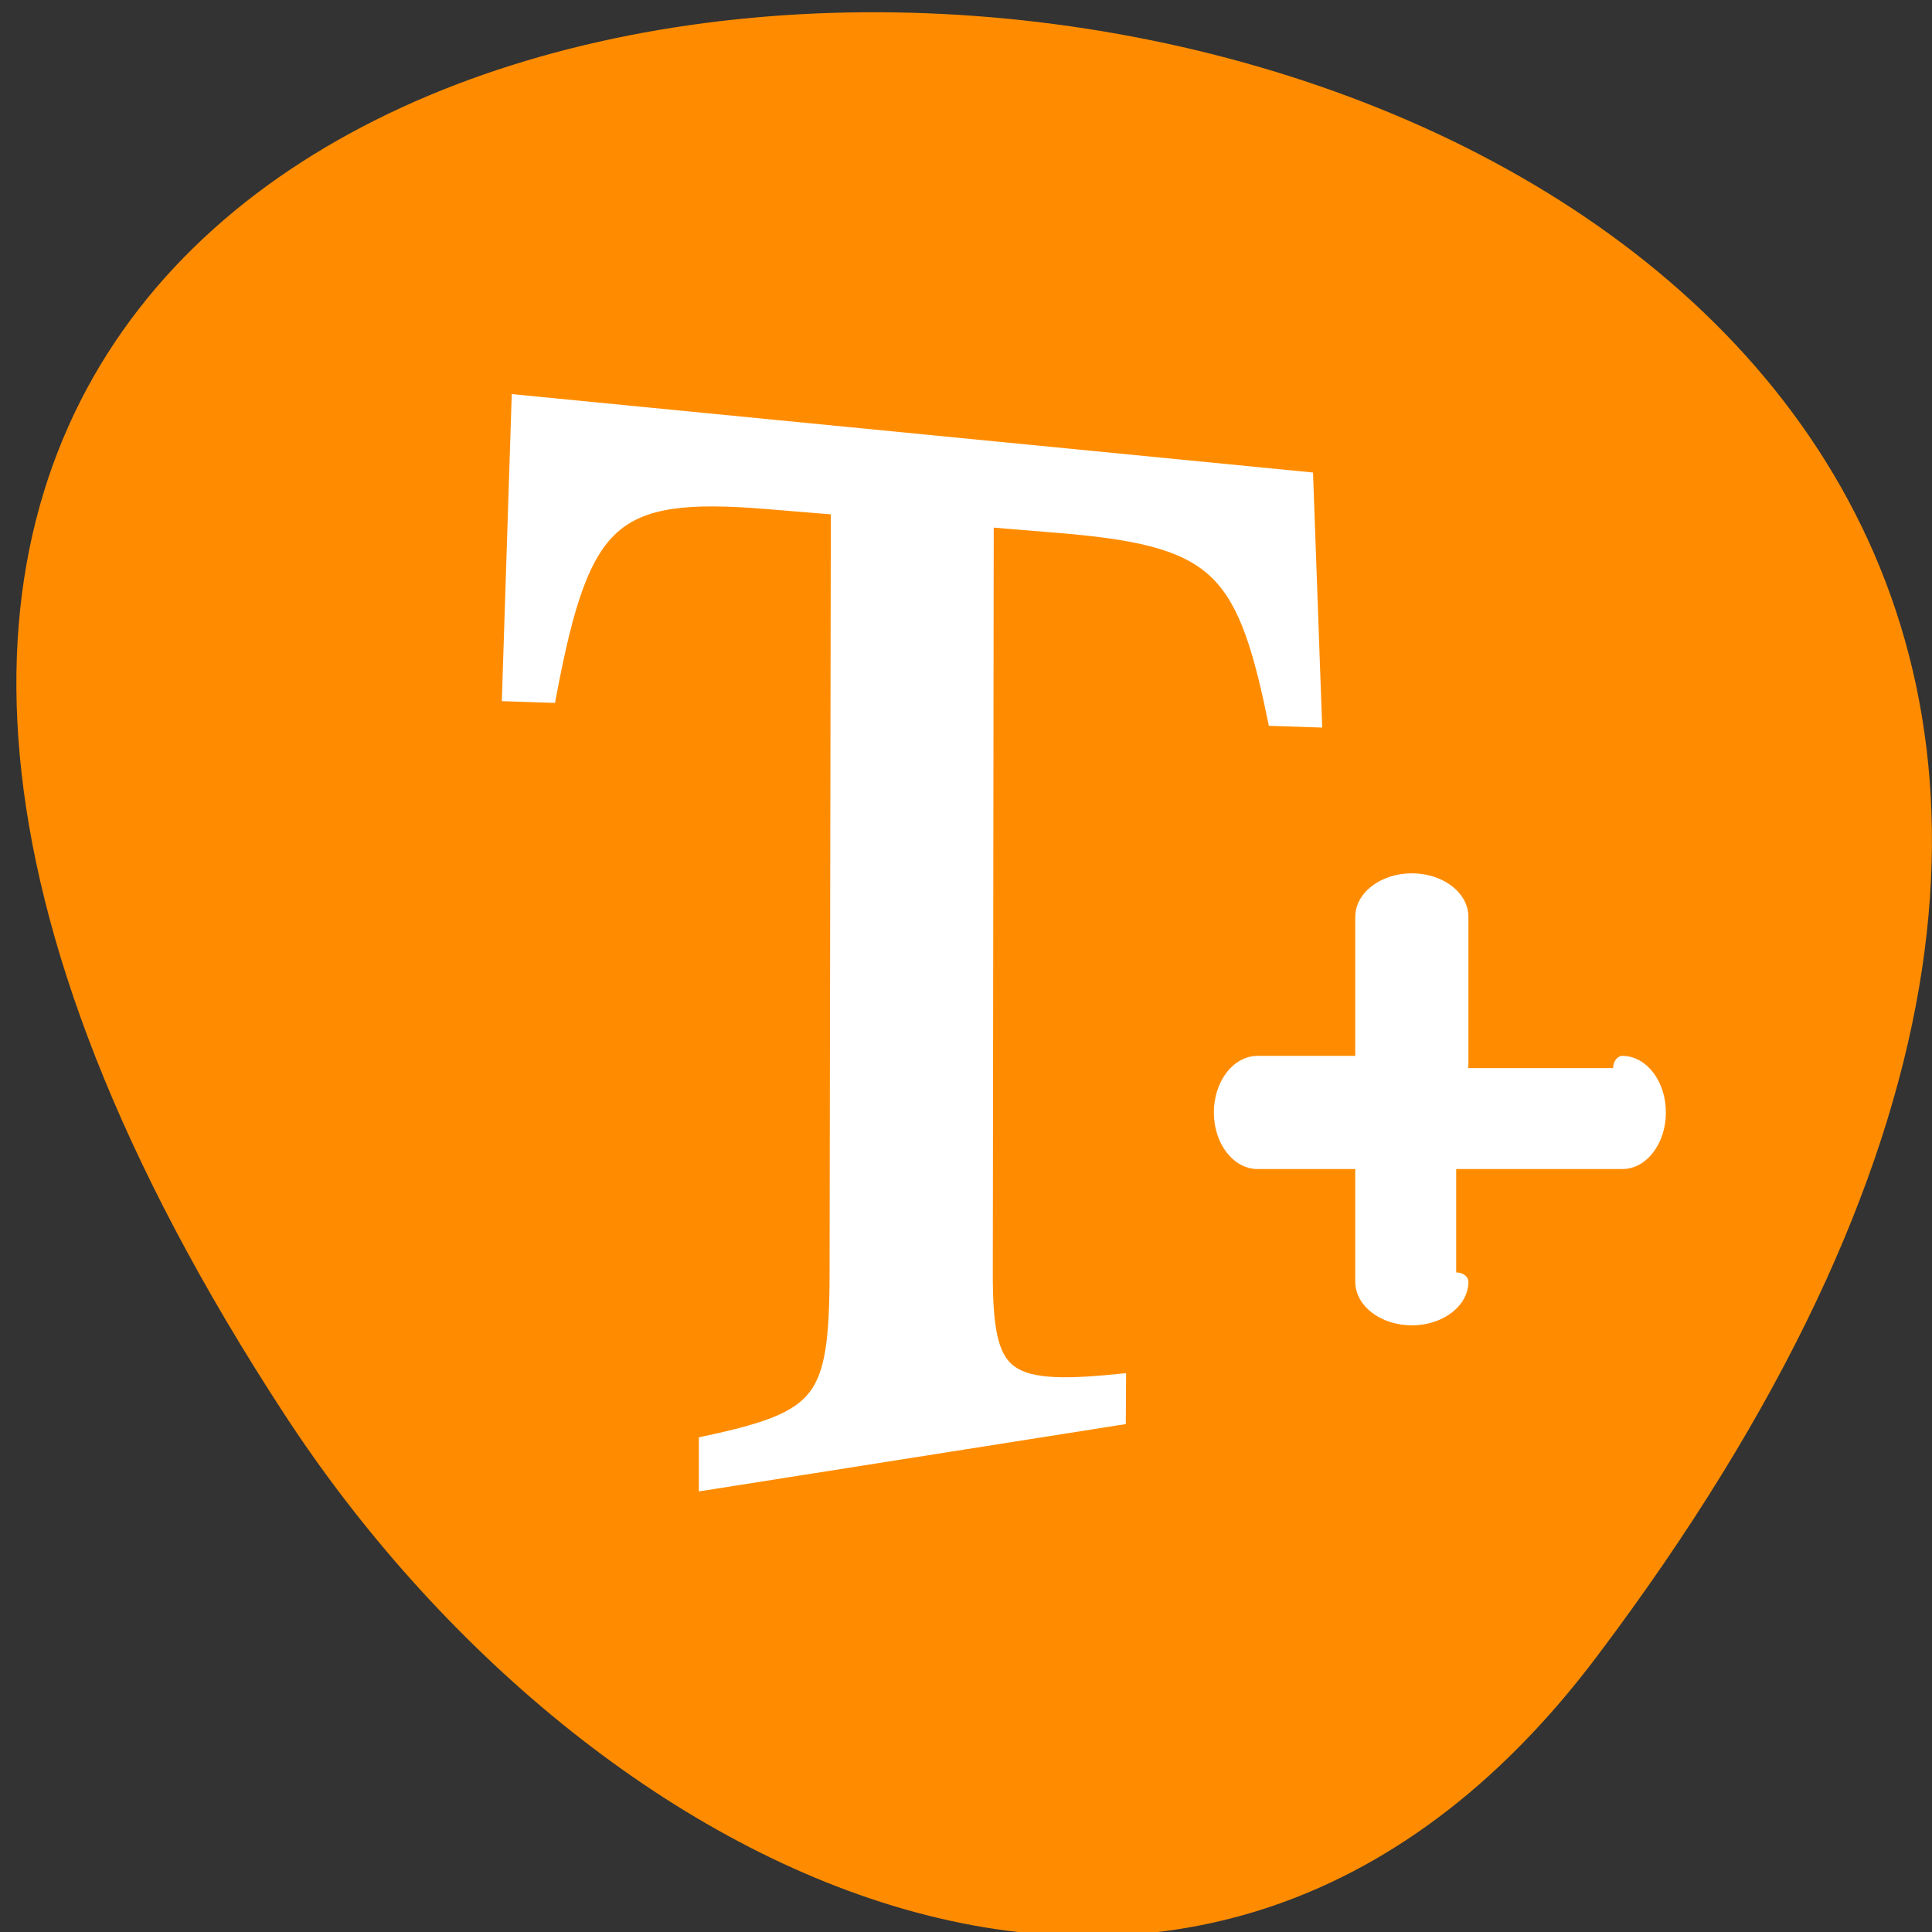 <svg xmlns="http://www.w3.org/2000/svg" viewBox="0 0 48 48"><rect x="0" y="0" width="48" height="48" fill="#333333" stroke="none"/><path d="m 39.664 41.168 c 37.52 -49.734 -65.734 -56.801 -32.598 -6.031 c 7.555 11.574 22.66 19.207 32.598 6.031" style="fill:#ff8c00"/><g style="fill:#fff;stroke:#fff"><path d="m 53.808 11.254 c 0 0 -0.155 84.934 -0.155 84.934 c -0.019 14.434 -1.898 16.556 -16.075 19.321 c 0 0 0 3.339 0 3.339 c 0 0 49.851 -7.06 49.851 -7.06 c 0 0 0.019 -3.009 0.019 -3.009 c -14.002 1.235 -16.404 -0.574 -16.385 -12.538 c 0 0 0.116 -83.717 0.116 -83.717 c 0 0 9.18 0.678 9.18 0.678 c 19.406 1.426 23.163 4.435 27.056 21.338 c 0 0 4.106 0.122 4.106 0.122 c 0 0 -1.026 -25.564 -1.026 -25.564 c 0 0 -95.984 -8.434 -95.984 -8.434 c 0 0 -1.123 31.163 -1.123 31.163 c 0 0 4.086 0.122 4.086 0.122 c 4.145 -19.616 8.076 -22.781 27.133 -21.373 c 0 0 9.199 0.678 9.199 0.678" transform="matrix(0.202 0 0 0.225 10.042 9.968)" style="stroke-width:2.665"/><g style="fill-rule:evenodd;stroke-linecap:round"><path d="m 395.744 1024.859 h -7.938 c -0.999 0 -1.821 0.812 -1.821 1.816 c 0 0.998 0.814 1.816 1.821 1.816 h 19.467 c 0.999 0 1.812 -0.818 1.812 -1.816 c 0 -0.998 -0.814 -1.816 -1.812 -1.816" transform="matrix(0.466 0 0 0.607 -149.478 -595.553)"/><path d="m 395.74 1024.86 h -7.938 c -0.999 0 -1.812 0.812 -1.812 1.816 c 0 0.998 0.814 1.816 1.812 1.816 h 19.467 c 1.007 0 1.821 -0.818 1.821 -1.816 c 0 -0.998 -0.814 -1.816 -1.821 -1.816" transform="matrix(0 0.466 -0.607 0 658.269 -157.941)"/></g></g></svg>